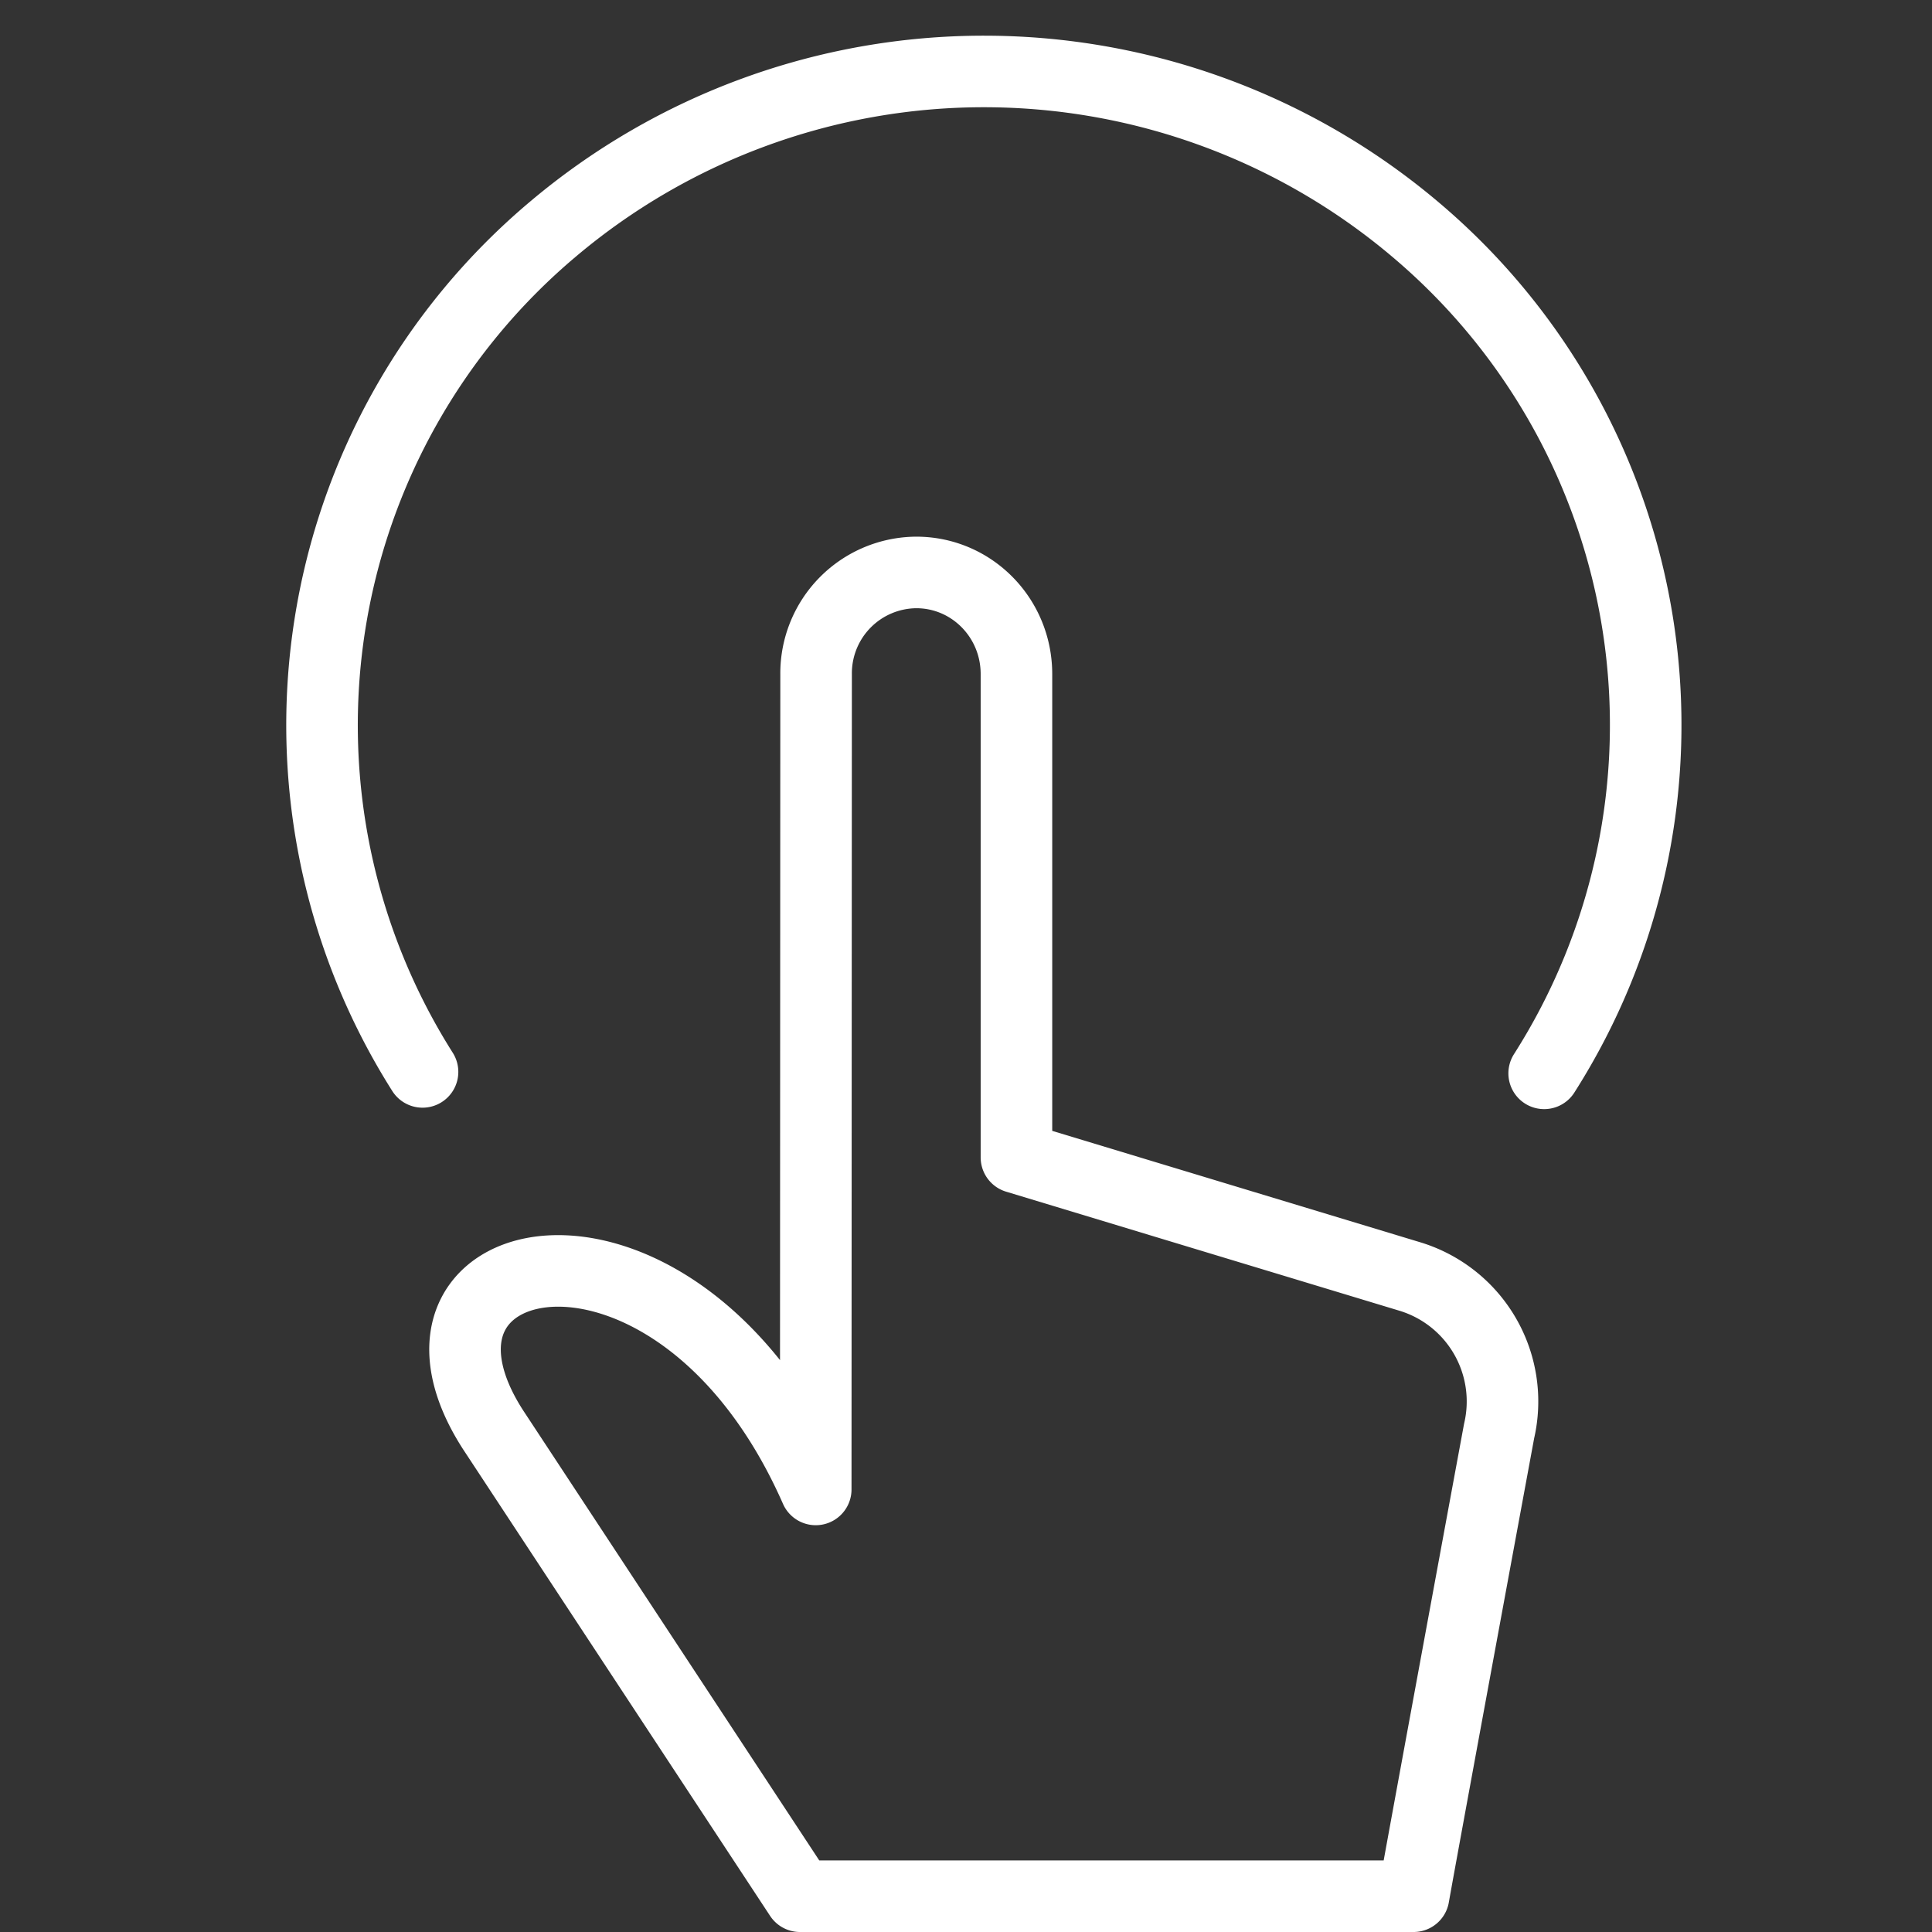 <svg xmlns="http://www.w3.org/2000/svg" viewBox="0 0 54 54" width="54" height="54">
    <rect x="0" y="0" width="54" height="54" fill="#333333" stroke="none"/>
    <g fill="none" stroke="#FFFFFF" stroke-linejoin="round" stroke-width="2" transform="translate(9 2)">
        <path stroke-linecap="round" d="M2.81 27.96A18.12 18.12 0 0 1 6.46 4.4a18.67 18.67 0 0 1 24.12.03A18.12 18.12 0 0 1 34.16 28"></path>
        <path d="M13.81 16.84a2.82 2.82 0 0 1 2.8-2.84c1.55 0 2.8 1.27 2.8 2.84v13.51l11 3.33A3.65 3.65 0 0 1 32.9 38s-2.1 11.36-2.39 13H13.36L4.78 37.96c-3.4-5.28 5.15-7.11 9.02 1.67l.01-22.79z"></path>
    </g>
</svg>